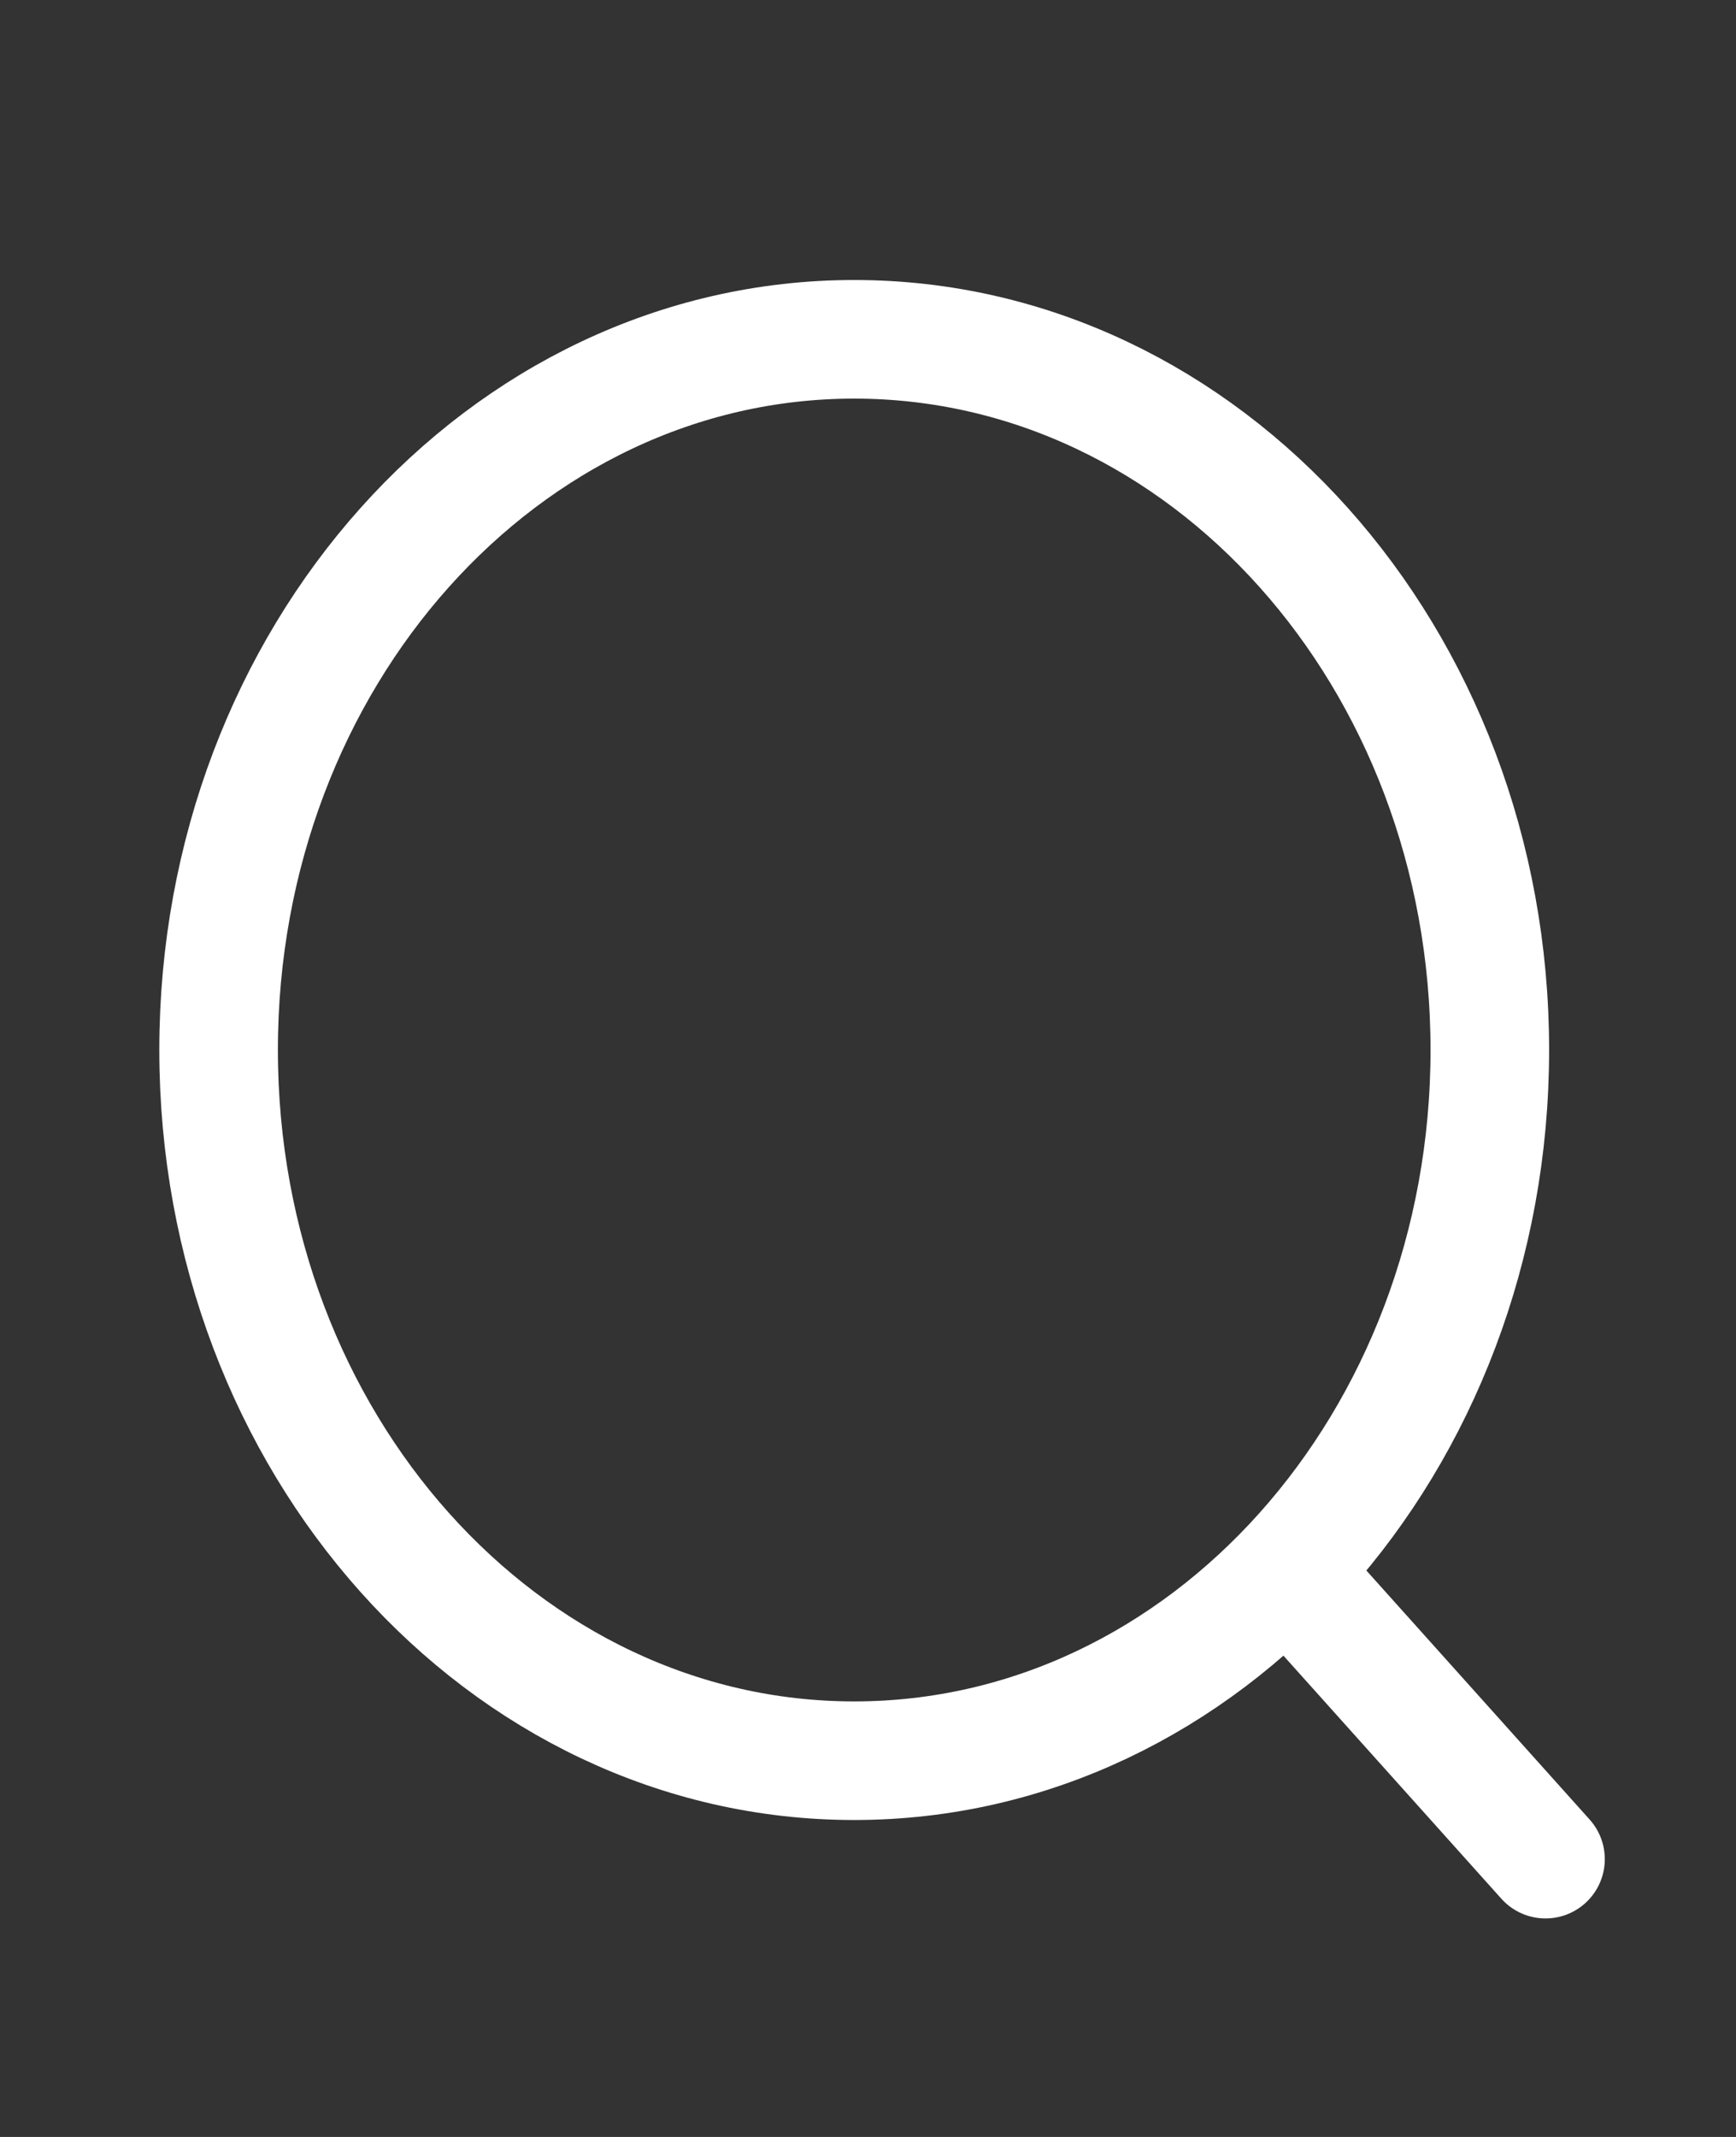 <svg xmlns="http://www.w3.org/2000/svg" width="26" height="32" viewBox="0 0 26 32" fill="none">
  <rect x="0" y="0" width="26" height="32" fill="#333333" stroke="none"/>
  <path d="M12.793 26.366C18.051 26.366 22.313 21.601 22.313 15.723C22.313 9.846 18.051 5.081 12.793 5.081C7.536 5.081 3.274 9.846 3.274 15.723C3.274 21.601 7.536 26.366 12.793 26.366Z" stroke="white" stroke-width="1.776" stroke-linecap="round" stroke-linejoin="round"/>
  <path d="M19.415 23.678L23.147 27.84" stroke="white" stroke-width="1.776" stroke-linecap="round" stroke-linejoin="round"/>
</svg>